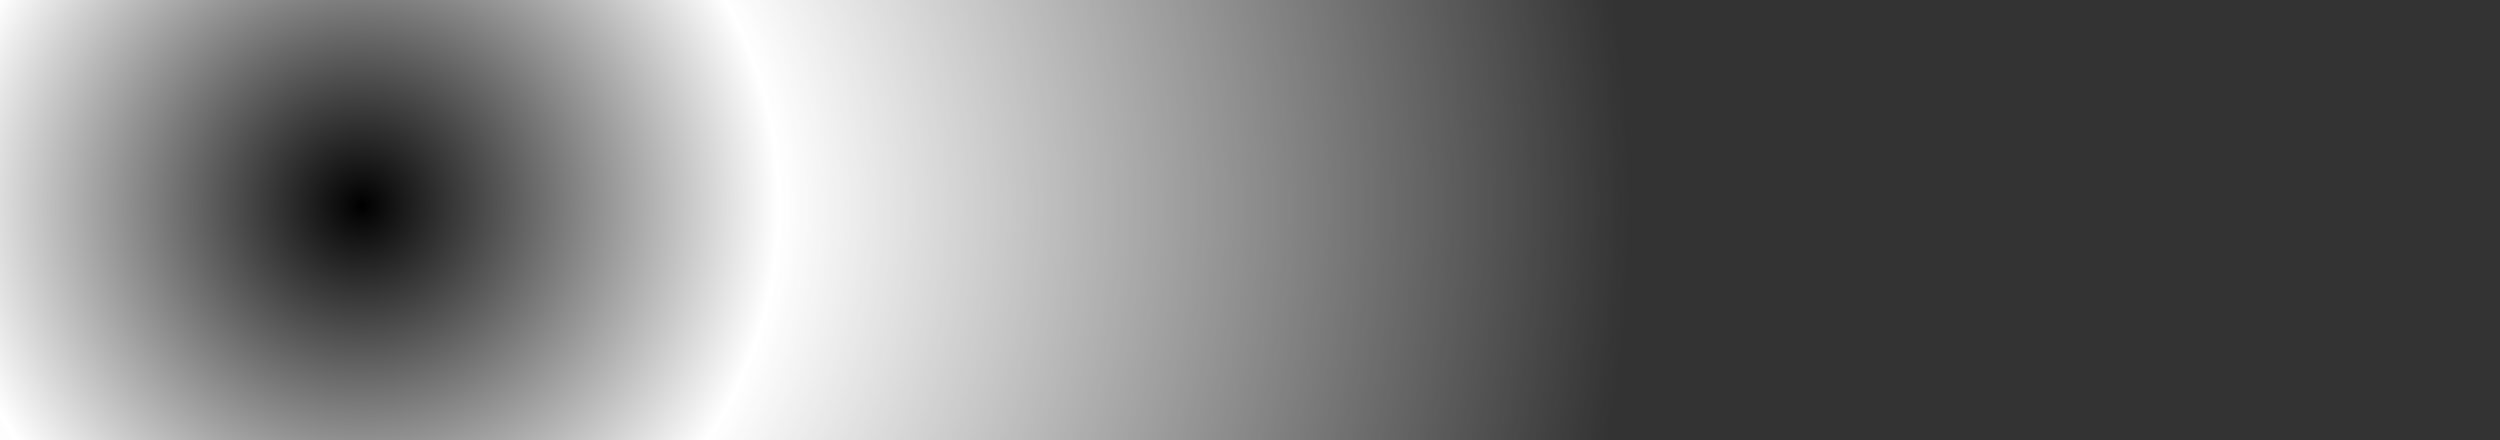<?xml version="1.0" encoding="UTF-8" standalone="no"?>
<svg xmlns:ffdec="https://www.free-decompiler.com/flash" xmlns:xlink="http://www.w3.org/1999/xlink" ffdec:objectType="morphshape" height="85.6px" width="486.4px" xmlns="http://www.w3.org/2000/svg">
  <rect width="100%" height="100%" fill="#333333" stroke="none"/>
  <g transform="matrix(1.0, 0.0, 0.0, 1.0, 2.4, 2.35)">
    <path d="M-2.4 -2.35 L-2.4 83.25 484.0 83.25 484.0 -2.35 -2.4 -2.35" fill="url(#gradient0)" fill-rule="evenodd" stroke="none">
      <animate attributeName="d" dur="2s" repeatCount="indefinite" values="M-2.4 -2.35 L-2.4 83.25 484.0 83.25 484.0 -2.35 -2.4 -2.35;M-2.4 -2.35 L-2.4 83.25 484.0 83.25 484.0 -2.35 -2.4 -2.35"/>
    </path>
    <path d="M-2.4 -2.35 L484.0 -2.35 484.0 83.25 -2.4 83.25 -2.4 -2.35 Z" fill="none" stroke="#000000" stroke-linecap="round" stroke-linejoin="round" stroke-opacity="0.0" stroke-width="0.0">
      <animate attributeName="stroke" dur="2s" repeatCount="indefinite" values="#000000;#000001"/>
      <animate attributeName="stroke-width" dur="2s" repeatCount="indefinite" values="0.0;0.0"/>
      <animate attributeName="fill-opacity" dur="2s" repeatCount="indefinite" values="0.0;0.0"/>
      <animate attributeName="d" dur="2s" repeatCount="indefinite" values="M-2.4 -2.35 L484.0 -2.35 484.0 83.25 -2.4 83.25 -2.4 -2.35 Z;M-2.4 -2.35 L484.0 -2.35 484.0 83.25 -2.4 83.25 -2.4 -2.35 Z"/>
    </path>
  </g>
  <defs>
    <radialGradient cx="0" cy="0" gradientTransform="matrix(0.301, 0.0, 0.0, 0.301, 68.0, 37.6)" gradientUnits="userSpaceOnUse" id="gradient0" r="819.2" spreadMethod="pad">
      <animateTransform additive="replace" attributeName="gradientTransform" dur="2s" from="1" repeatCount="indefinite" to="1" type="scale"/>
      <animateTransform additive="sum" attributeName="gradientTransform" dur="2s" from="68.0 37.6" repeatCount="indefinite" to="484.8 33.6" type="translate"/>
      <animateTransform additive="sum" attributeName="gradientTransform" dur="2s" from="0.0" repeatCount="indefinite" to="0.0" type="rotate"/>
      <animateTransform additive="sum" attributeName="gradientTransform" dur="2s" from="0.301 0.301" repeatCount="indefinite" to="0.127 0.161" type="scale"/>
      <animateTransform additive="sum" attributeName="gradientTransform" dur="2s" from="0.0" repeatCount="indefinite" to="0.0" type="skewX"/>
      <stop offset="0.329" stop-color="#ffffff">
        <animate attributeName="offset" dur="2s" repeatCount="indefinite" values="0.329;0.329"/>
        <animate attributeName="stop-color" dur="2s" repeatCount="indefinite" values="#ffffff;#ffffff"/>
        <animate attributeName="stop-opacity" dur="2s" repeatCount="indefinite" values="1.0;1.0"/>
      </stop>
      <stop offset="1.0" stop-color="#ffffff" stop-opacity="0.0">
        <animate attributeName="offset" dur="2s" repeatCount="indefinite" values="1.0;1.0"/>
        <animate attributeName="stop-color" dur="2s" repeatCount="indefinite" values="#ffffff;#ffffff"/>
        <animate attributeName="stop-opacity" dur="2s" repeatCount="indefinite" values="0.0;0.0"/>
      </stop>
    </radialGradient>
  </defs>
</svg>
